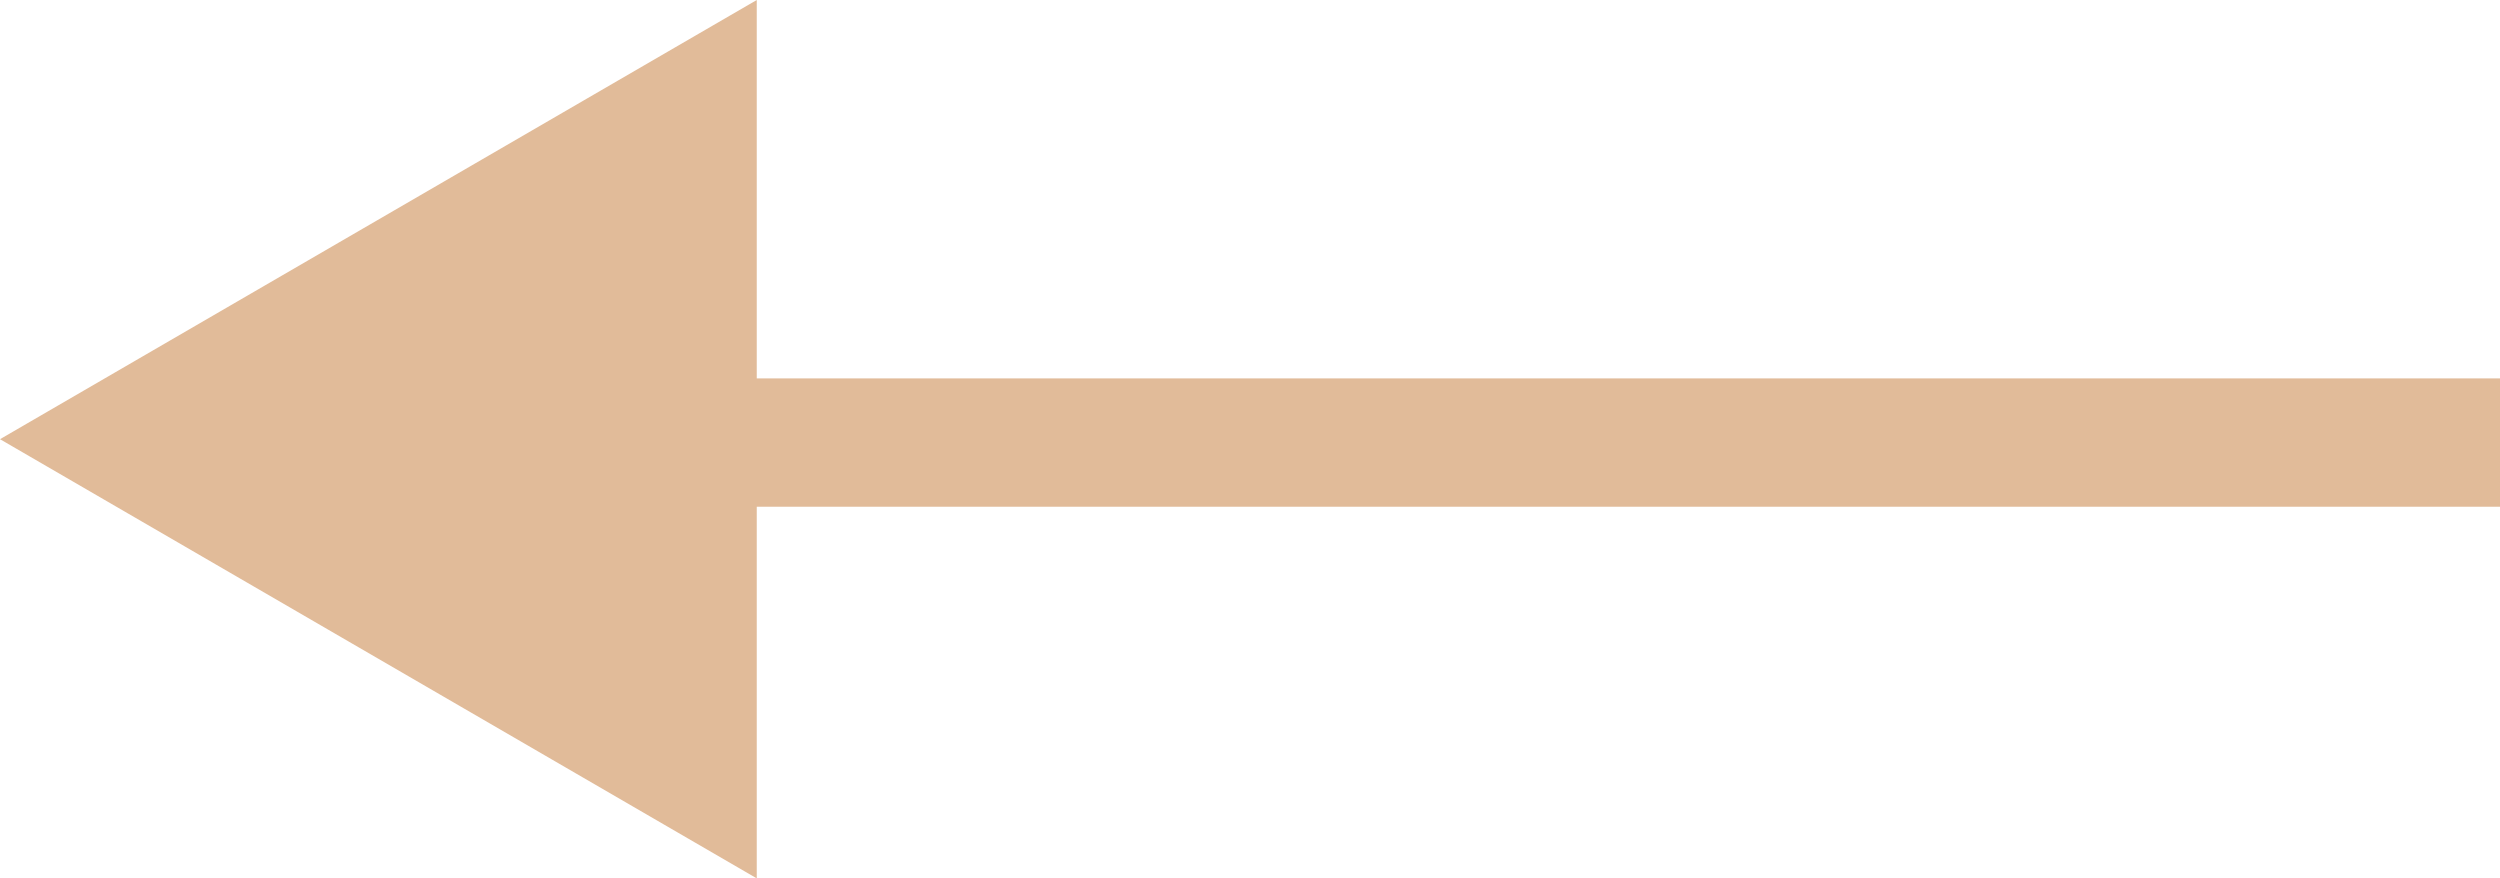 <?xml version="1.0" encoding="utf-8"?>
<!-- Generator: Adobe Illustrator 19.0.0, SVG Export Plug-In . SVG Version: 6.00 Build 0)  -->
<svg version="1.1" id="Layer_1" xmlns="http://www.w3.org/2000/svg" xmlns:xlink="http://www.w3.org/1999/xlink" x="0px" y="0px"
	 viewBox="-311 390 37 13" style="enable-background:new -311 390 37 13;" xml:space="preserve">
<path style="fill:#E1BB99;" d="M-299.8,403l-11.2-6.5l11.2-6.5v5.6h25.8v1.9h-25.8V403z"/>
</svg>
